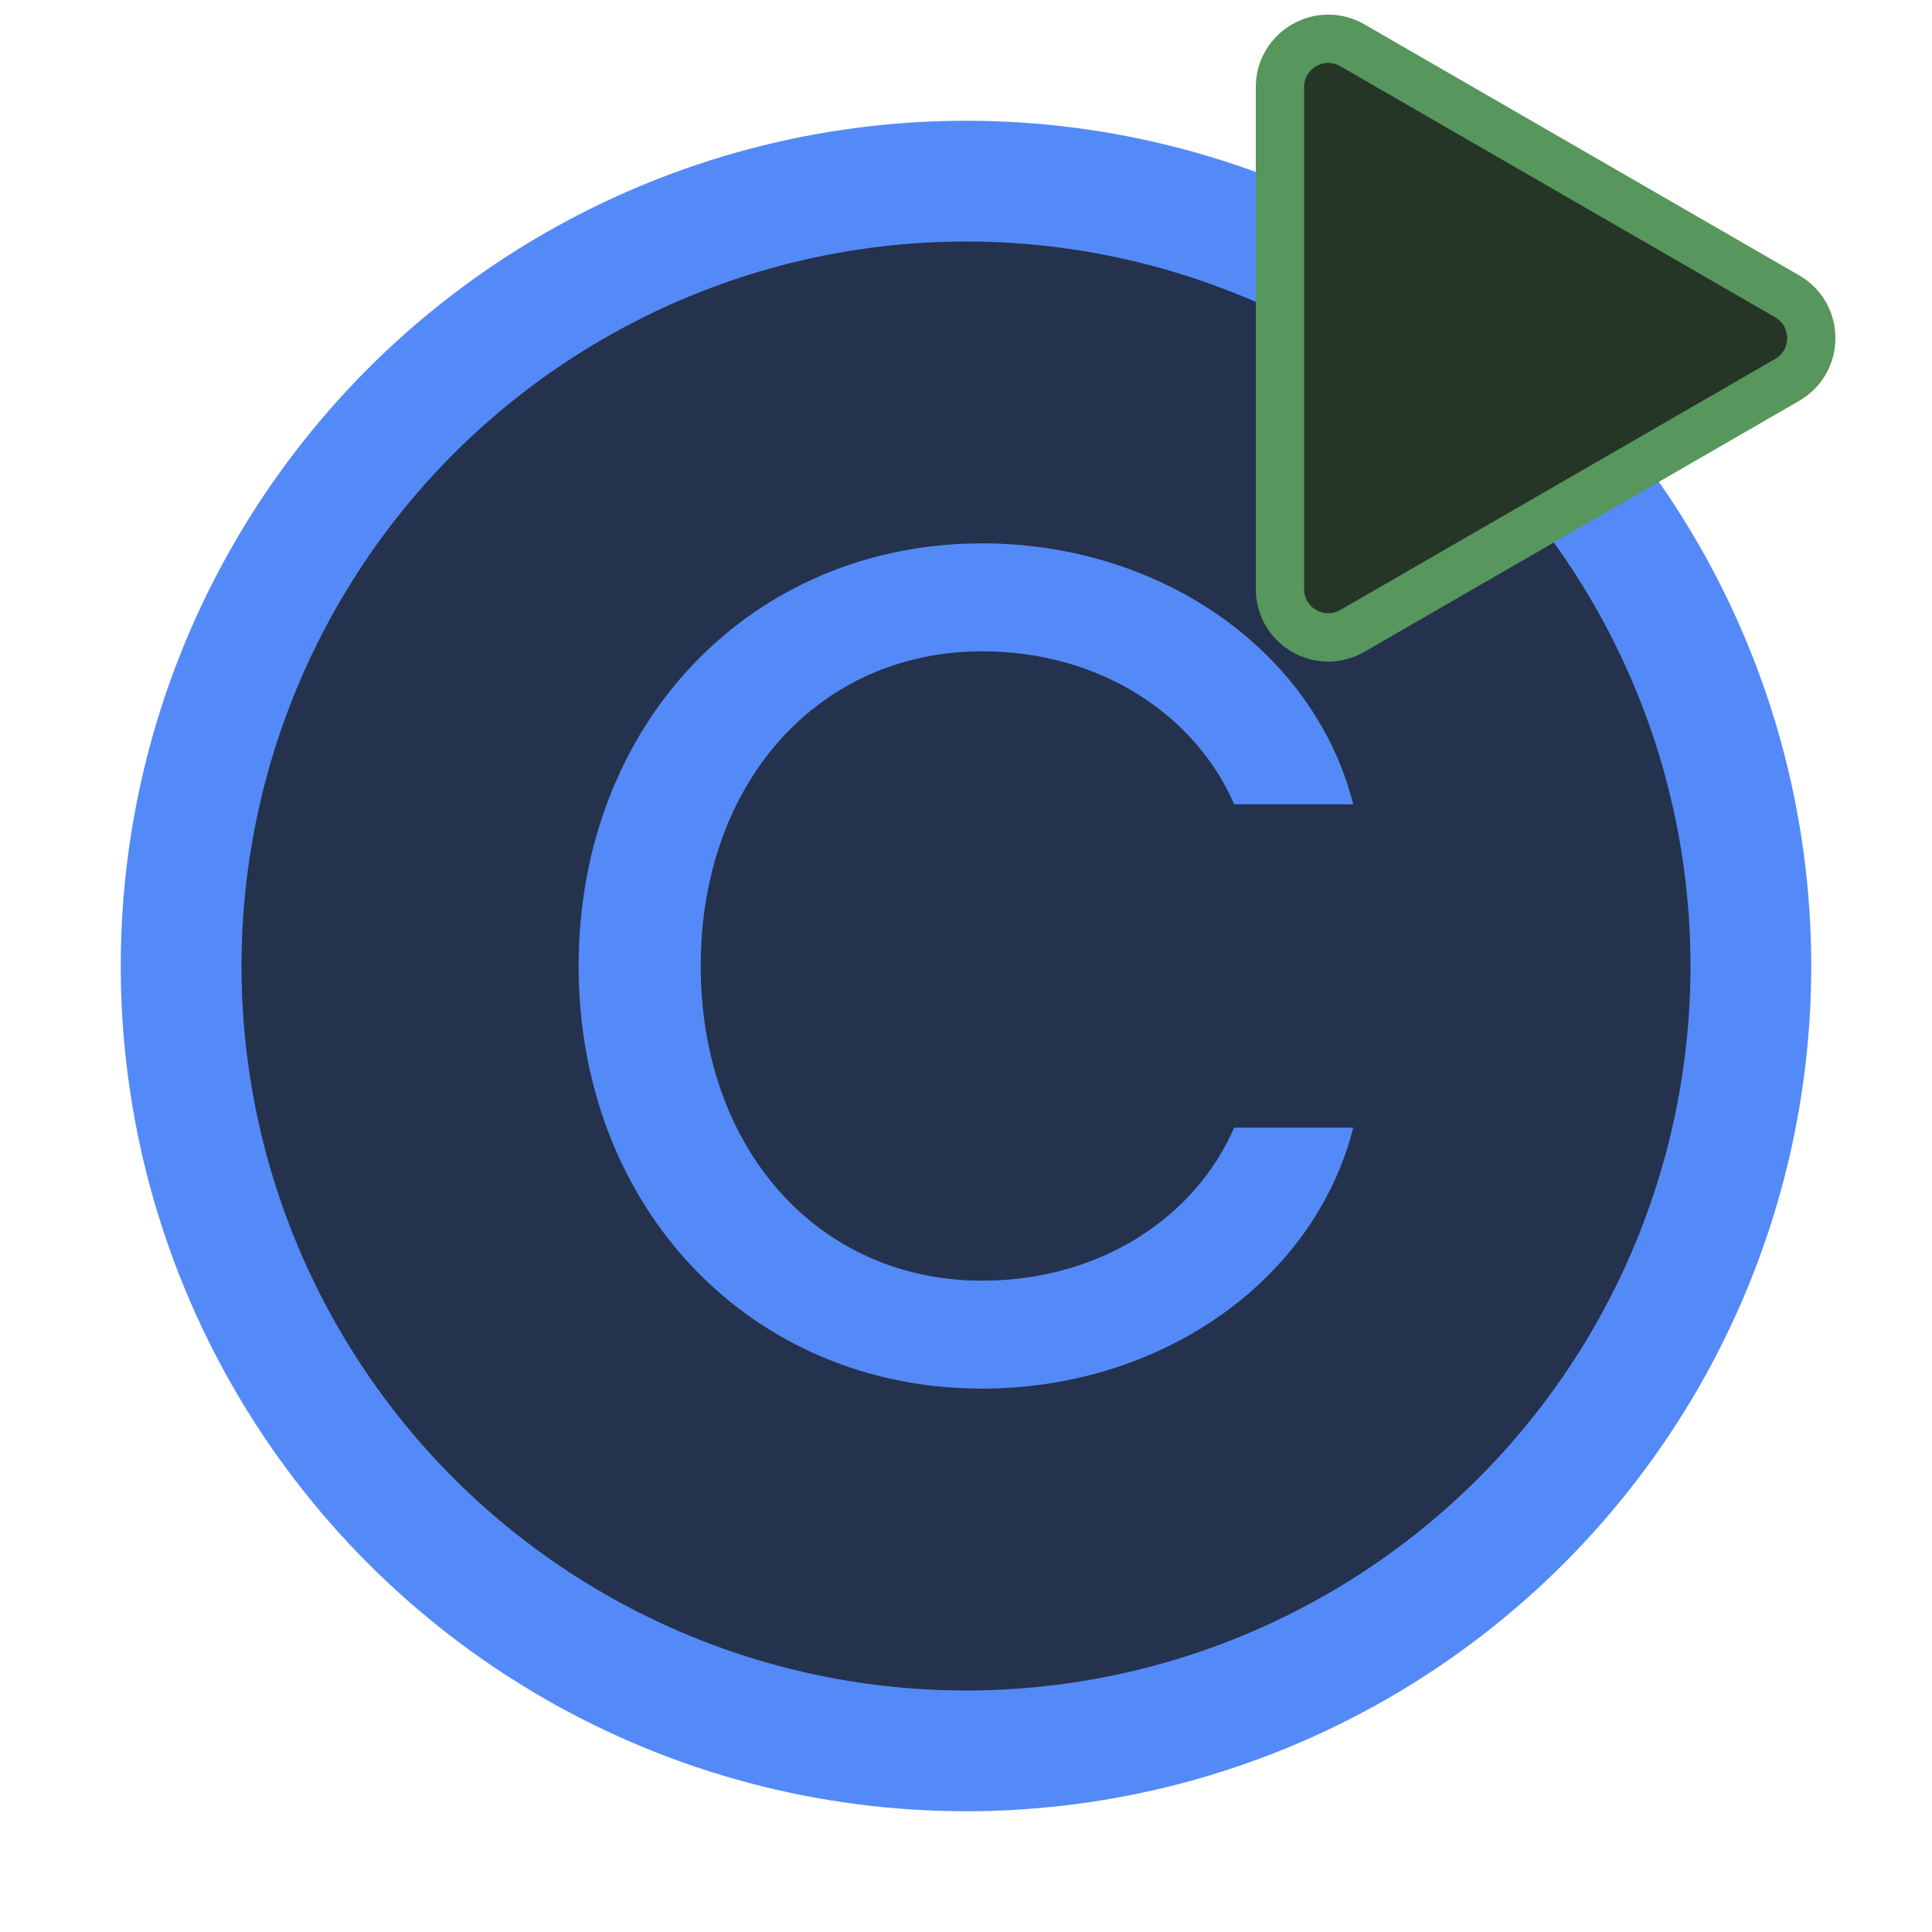 <!-- Combined Runnable Class Icon -->
<svg width="16" height="16" viewBox="0 0 16 16" fill="none" xmlns="http://www.w3.org/2000/svg">
    <!-- Class Icon -->
    <circle cx="8" cy="8" r="6.5" fill="#25324D" stroke="#548AF7"/>
    <path d="M8.133 11.5C9.612 11.5 10.884 10.611 11.207 9.339H10.221C9.902 10.074 9.119 10.606 8.133 10.606C6.779 10.606 5.803 9.518 5.803 8C5.803 6.482 6.779 5.394 8.133 5.394C9.119 5.394 9.902 5.926 10.221 6.661H11.207C10.884 5.389 9.612 4.5 8.133 4.5C6.219 4.5 4.792 5.994 4.792 8C4.792 10.006 6.219 11.5 8.133 11.5Z" fill="#548AF7"/>

    <!-- Run Icon -->
    <g transform="translate(10, 0) scale(0.4)">
        <path d="M12 6.134C12.667 6.519 12.667 7.481 12 7.866L3 13.062C2.333 13.447 1.5 12.966 1.5 12.196L1.5 1.804C1.5 1.034 2.333 0.553 3 0.938L12 6.134Z" fill="#253627" stroke="#57965C"/>
    </g>
</svg>
